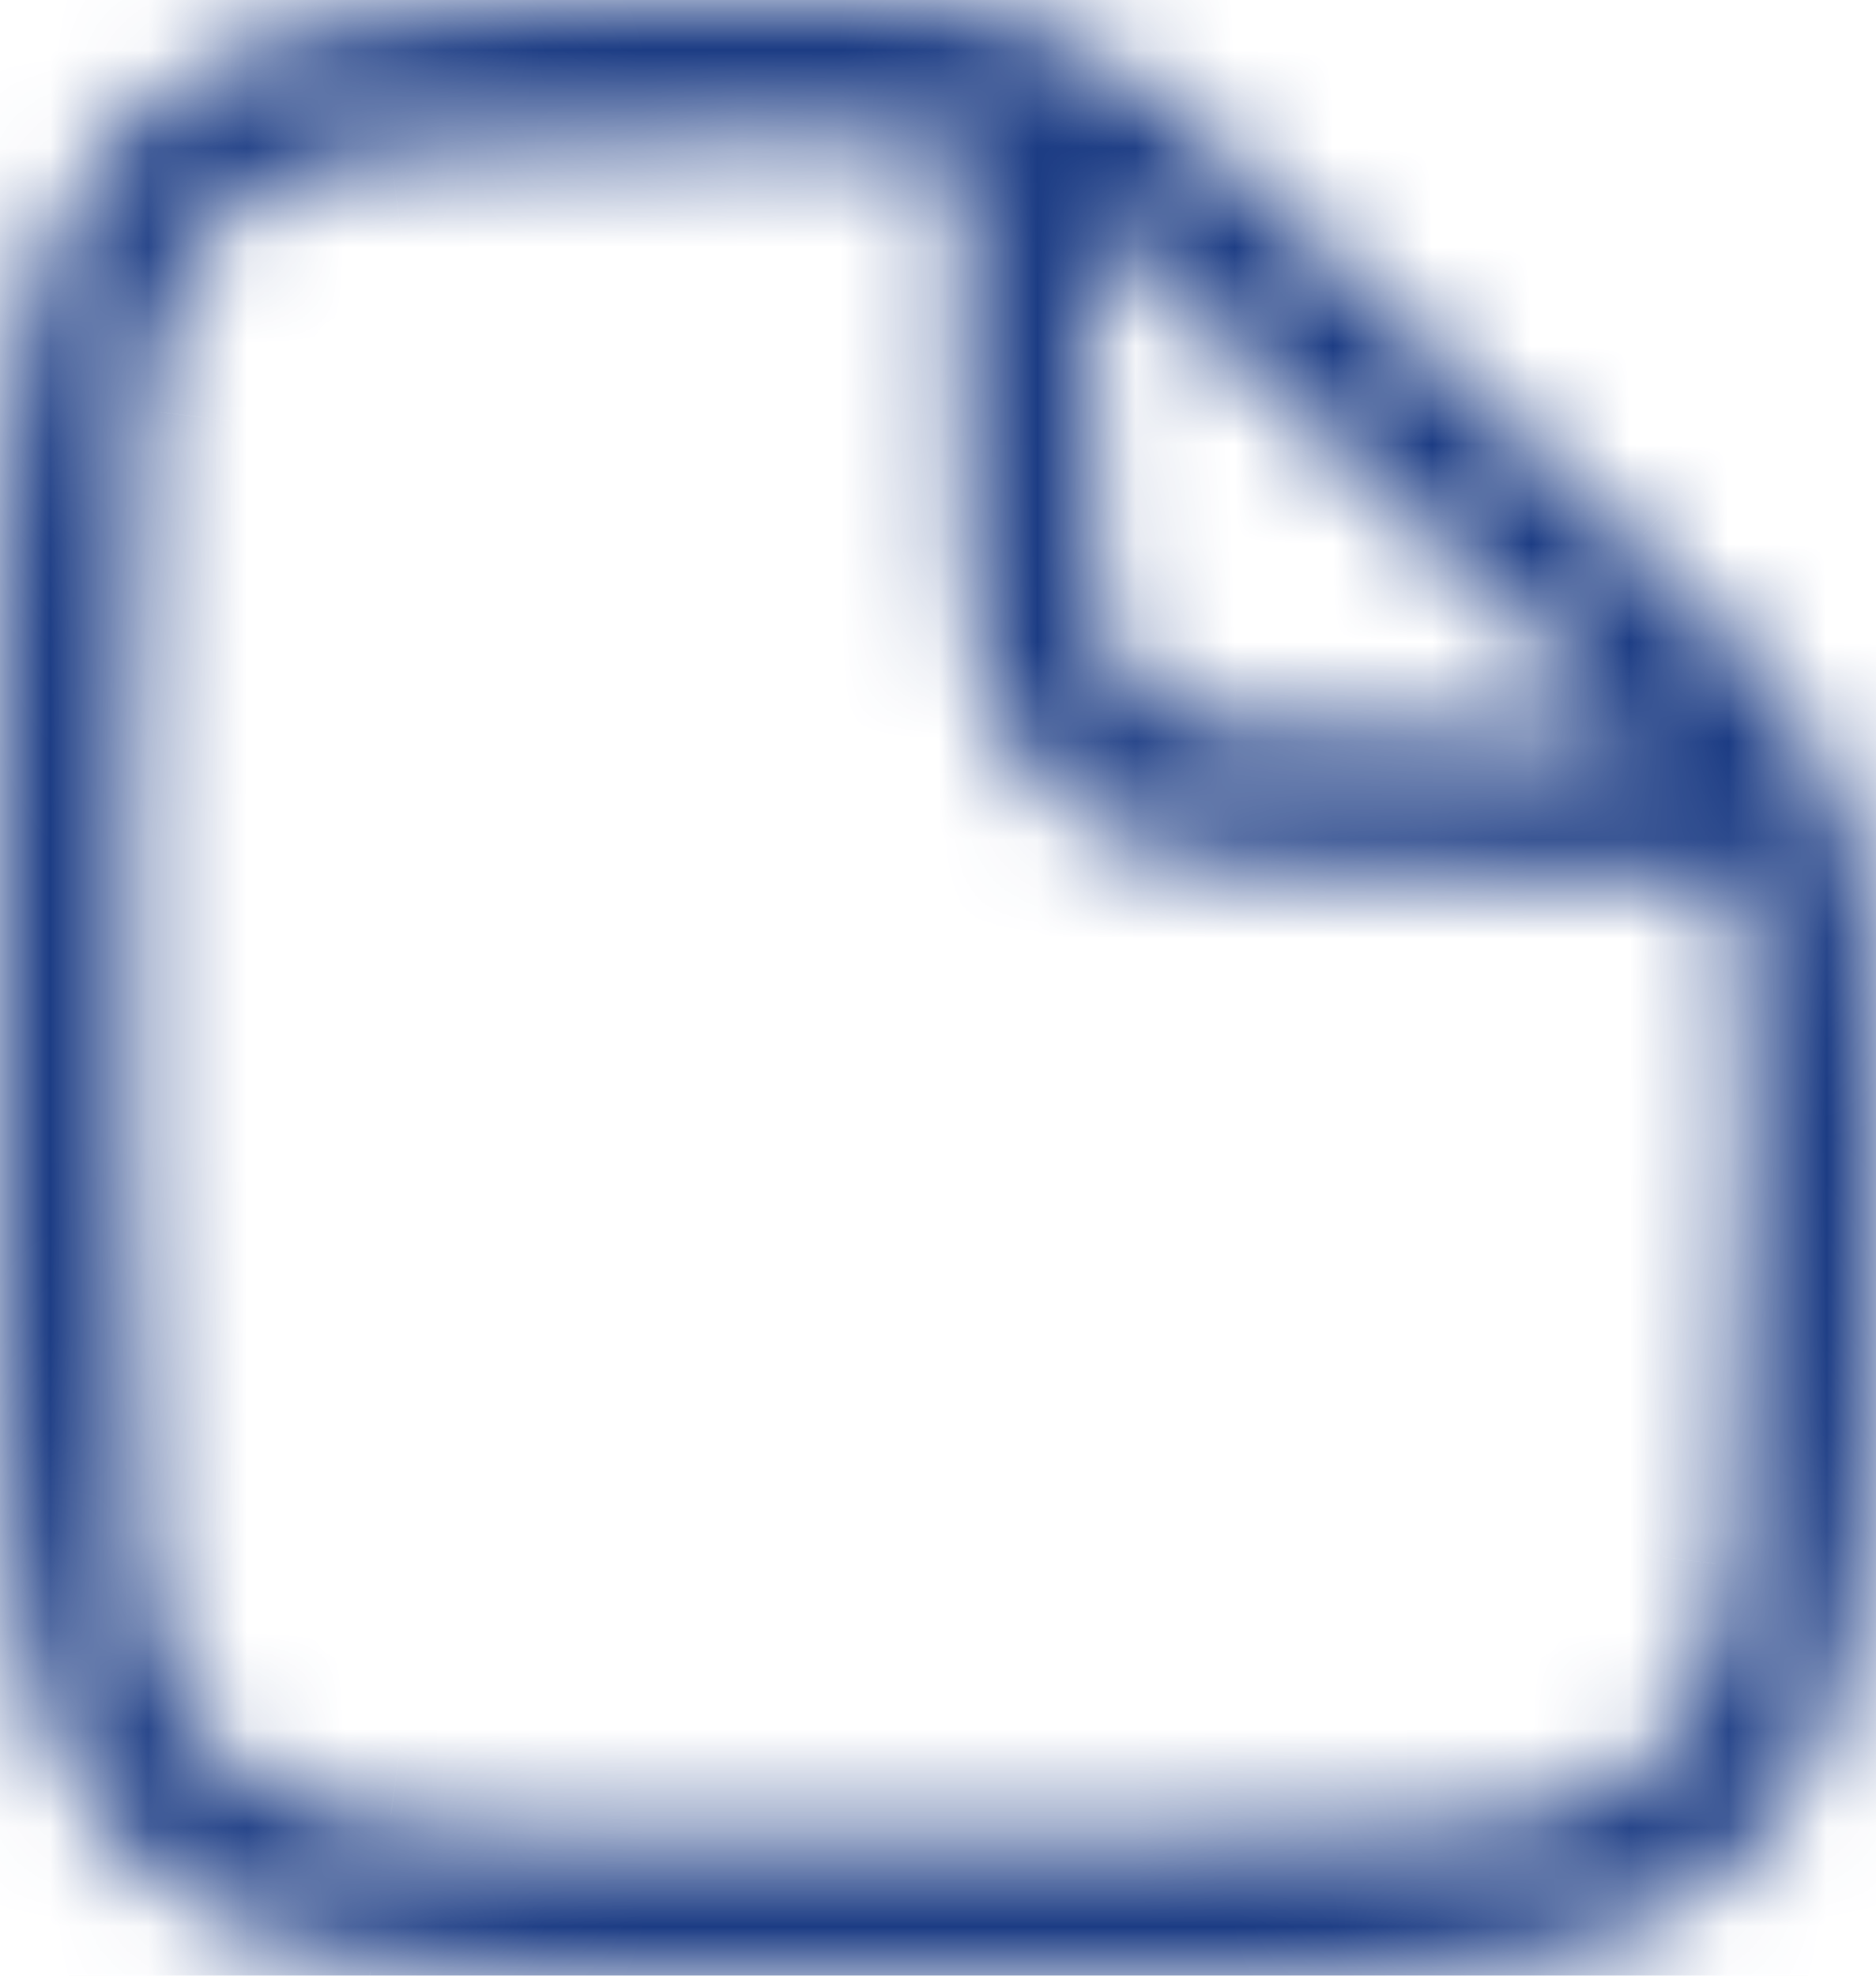 <svg width="19" height="20" viewBox="0 0 19 20" fill="none" xmlns="http://www.w3.org/2000/svg">
<mask id="path-1-inside-1_984_2553" fill="white">
<path fill-rule="evenodd" clip-rule="evenodd" d="M9.721 1.473C9.314 1.401 8.759 1.395 7.759 1.395C6.065 1.395 4.86 1.397 3.948 1.526C3.054 1.651 2.541 1.888 2.167 2.281C1.793 2.673 1.569 3.214 1.449 4.15C1.327 5.106 1.326 6.366 1.326 8.14V11.861C1.326 13.634 1.327 14.894 1.449 15.85C1.569 16.786 1.793 17.326 2.167 17.72C2.541 18.113 3.053 18.349 3.942 18.474C4.851 18.604 6.047 18.605 7.733 18.605H11.267C12.953 18.605 14.15 18.603 15.059 18.474C15.947 18.349 16.459 18.113 16.833 17.719C17.207 17.326 17.431 16.786 17.551 15.85C17.673 14.895 17.674 13.634 17.674 11.861V11.454C17.674 10.025 17.666 9.348 17.521 8.837H14.755C13.753 8.837 12.936 8.837 12.289 8.746C11.615 8.65 11.03 8.444 10.562 7.952C10.095 7.46 9.899 6.845 9.807 6.133C9.721 5.454 9.721 4.593 9.721 3.538V1.473ZM11.046 2.195V3.488C11.046 4.605 11.048 5.371 11.122 5.947C11.192 6.503 11.319 6.776 11.5 6.965C11.68 7.153 11.938 7.288 12.467 7.363C13.014 7.44 13.742 7.442 14.802 7.442H16.587C16.248 7.102 15.903 6.768 15.553 6.441L12.055 3.127C11.725 2.809 11.389 2.498 11.046 2.195ZM7.887 0C9.111 0 9.902 5.54462e-08 10.629 0.293C11.357 0.587 11.942 1.141 12.848 2L12.942 2.089L16.44 5.404L16.55 5.508C17.597 6.499 18.273 7.14 18.637 7.999C19 8.859 19.001 9.817 19 11.298V11.913C19 13.622 19 14.977 18.865 16.036C18.725 17.127 18.432 18.009 17.771 18.706C17.109 19.402 16.27 19.711 15.234 19.858C14.227 20 12.941 20 11.317 20H7.683C6.059 20 4.772 20 3.766 19.858C2.73 19.711 1.891 19.402 1.229 18.706C0.568 18.009 0.275 17.127 0.135 16.036C0 14.976 0 13.622 0 11.913V8.088C0 6.379 0 5.024 0.135 3.965C0.275 2.874 0.568 1.992 1.229 1.295C1.892 0.598 2.732 0.29 3.773 0.143C4.784 0.001 6.076 0.001 7.71 0.001H7.888"/>
</mask>
<path d="M9.721 1.473H11.221V0.218L9.984 -0.003L9.721 1.473ZM3.948 1.526L4.157 3.011L4.158 3.011L3.948 1.526ZM1.449 4.15L2.937 4.34L2.937 4.339L1.449 4.15ZM1.449 15.85L2.937 15.661L2.937 15.661L1.449 15.85ZM2.167 17.72L1.078 18.752L1.081 18.754L2.167 17.72ZM3.942 18.474L4.154 16.989L4.152 16.989L3.942 18.474ZM15.059 18.474L15.268 19.96L15.269 19.96L15.059 18.474ZM17.551 15.85L16.063 15.66L16.063 15.661L17.551 15.85ZM17.521 8.837L18.964 8.428L18.654 7.337H17.521V8.837ZM12.289 8.746L12.078 10.231L12.08 10.231L12.289 8.746ZM9.807 6.133L8.32 6.323L8.32 6.323L9.807 6.133ZM11.046 2.195L12.041 1.073L9.546 -1.138V2.195H11.046ZM11.122 5.947L12.61 5.758L12.61 5.757L11.122 5.947ZM12.467 7.363L12.676 5.878L12.676 5.877L12.467 7.363ZM16.587 7.442V8.942H20.203L17.649 6.382L16.587 7.442ZM15.553 6.441L14.522 7.53L14.529 7.537L15.553 6.441ZM12.055 3.127L11.015 4.207L11.023 4.215L12.055 3.127ZM10.629 0.293L11.191 -1.098L11.19 -1.098L10.629 0.293ZM12.848 2L11.816 3.089L11.818 3.091L12.848 2ZM12.942 2.089L13.974 1L13.972 0.999L12.942 2.089ZM16.44 5.404L15.408 6.493L15.411 6.495L16.44 5.404ZM16.55 5.508L17.582 4.419L17.579 4.417L16.55 5.508ZM19 11.298L17.5 11.297V11.298H19ZM18.865 16.036L20.353 16.227L20.353 16.226L18.865 16.036ZM17.771 18.706L18.858 19.74L18.859 19.738L17.771 18.706ZM15.234 19.858L15.444 21.343L15.445 21.343L15.234 19.858ZM3.766 19.858L3.555 21.343L3.556 21.343L3.766 19.858ZM1.229 18.706L0.141 19.738L0.142 19.74L1.229 18.706ZM0.135 16.036L-1.353 16.226L-1.353 16.227L0.135 16.036ZM0.135 3.965L-1.353 3.774L-1.353 3.775L0.135 3.965ZM1.229 1.295L0.142 0.261L0.141 0.262L1.229 1.295ZM3.773 0.143L3.563 -1.342L3.563 -1.342L3.773 0.143ZM9.984 -0.003C9.416 -0.105 8.703 -0.105 7.759 -0.105V2.895C8.816 2.895 9.213 2.906 9.457 2.95L9.984 -0.003ZM7.759 -0.105C6.11 -0.105 4.78 -0.106 3.739 0.04L4.158 3.011C4.941 2.901 6.02 2.895 7.759 2.895V-0.105ZM3.74 0.04C2.663 0.191 1.776 0.517 1.081 1.247L3.253 3.315C3.306 3.26 3.445 3.111 4.157 3.011L3.74 0.04ZM1.081 1.247C0.394 1.967 0.1 2.872 -0.039 3.96L2.937 4.339C3.037 3.556 3.192 3.38 3.253 3.315L1.081 1.247ZM-0.039 3.96C-0.176 5.033 -0.174 6.406 -0.174 8.14H2.826C2.826 6.325 2.83 5.179 2.937 4.34L-0.039 3.96ZM-0.174 8.14V11.861H2.826V8.14H-0.174ZM-0.174 11.861C-0.174 13.594 -0.176 14.967 -0.039 16.04L2.937 15.661C2.83 14.821 2.826 13.675 2.826 11.861H-0.174ZM-0.039 16.04C0.1 17.13 0.395 18.031 1.078 18.752L3.256 16.688C3.191 16.62 3.037 16.442 2.937 15.661L-0.039 16.04ZM1.081 18.754C1.775 19.484 2.661 19.808 3.732 19.96L4.152 16.989C3.445 16.889 3.306 16.741 3.253 16.686L1.081 18.754ZM3.731 19.959C4.77 20.107 6.093 20.105 7.733 20.105V17.105C6.001 17.105 4.932 17.1 4.154 16.989L3.731 19.959ZM7.733 20.105H11.267V17.105H7.733V20.105ZM11.267 20.105C12.908 20.105 14.231 20.106 15.268 19.96L14.849 16.989C14.069 17.099 12.997 17.105 11.267 17.105V20.105ZM15.269 19.96C16.339 19.808 17.226 19.483 17.921 18.752L15.745 16.686C15.693 16.742 15.555 16.889 14.848 16.989L15.269 19.96ZM17.921 18.752C18.605 18.032 18.9 17.13 19.039 16.04L16.063 15.661C15.963 16.442 15.809 16.62 15.745 16.686L17.921 18.752ZM19.039 16.04C19.175 14.968 19.174 13.594 19.174 11.861H16.174C16.174 13.675 16.17 14.822 16.063 15.66L19.039 16.04ZM19.174 11.861V11.454H16.174V11.861H19.174ZM19.174 11.454C19.174 10.123 19.18 9.189 18.964 8.428L16.078 9.247C16.151 9.507 16.174 9.927 16.174 11.454H19.174ZM17.521 7.337H14.755V10.337H17.521V7.337ZM14.755 7.337C13.713 7.337 13.017 7.334 12.498 7.261L12.08 10.231C12.854 10.341 13.793 10.337 14.755 10.337V7.337ZM12.5 7.261C12.005 7.191 11.796 7.072 11.65 6.919L9.475 8.985C10.264 9.815 11.224 10.11 12.078 10.231L12.5 7.261ZM11.65 6.919C11.493 6.754 11.367 6.502 11.295 5.943L8.32 6.323C8.43 7.187 8.696 8.165 9.475 8.985L11.65 6.919ZM11.295 5.943C11.224 5.38 11.221 4.629 11.221 3.538H8.221C8.221 4.556 8.218 5.528 8.32 6.323L11.295 5.943ZM11.221 3.538V1.473H8.221V3.538H11.221ZM9.546 2.195V3.488H12.546V2.195H9.546ZM9.546 3.488C9.546 4.564 9.545 5.444 9.634 6.137L12.61 5.757C12.551 5.299 12.546 4.645 12.546 3.488H9.546ZM9.634 6.136C9.724 6.846 9.921 7.483 10.415 8L12.585 5.929C12.605 5.95 12.626 5.976 12.643 6.003C12.66 6.03 12.666 6.047 12.666 6.046C12.666 6.045 12.658 6.024 12.647 5.976C12.635 5.928 12.622 5.857 12.61 5.758L9.634 6.136ZM10.415 8C10.913 8.522 11.541 8.747 12.257 8.848L12.676 5.877C12.588 5.865 12.529 5.853 12.492 5.843C12.455 5.834 12.444 5.828 12.451 5.831C12.46 5.835 12.482 5.846 12.511 5.866C12.541 5.887 12.566 5.91 12.585 5.929L10.415 8ZM12.257 8.848C12.933 8.944 13.787 8.942 14.802 8.942V5.942C13.697 5.942 13.094 5.936 12.676 5.878L12.257 8.848ZM14.802 8.942H16.587V5.942H14.802V8.942ZM17.649 6.382C17.298 6.03 16.941 5.684 16.578 5.345L14.529 7.537C14.866 7.852 15.199 8.174 15.526 8.501L17.649 6.382ZM16.585 5.352L13.086 2.038L11.023 4.215L14.522 7.53L16.585 5.352ZM13.095 2.046C12.75 1.714 12.399 1.389 12.041 1.073L10.052 3.318C10.378 3.607 10.7 3.904 11.015 4.207L13.095 2.046ZM7.887 1.5C9.202 1.5 9.667 1.523 10.069 1.684L11.19 -1.098C10.137 -1.523 9.02 -1.5 7.887 -1.5V1.5ZM10.067 1.684C10.476 1.849 10.843 2.166 11.816 3.089L13.879 0.911C13.041 0.116 12.238 -0.675 11.191 -1.098L10.067 1.684ZM11.818 3.091L11.912 3.18L13.972 0.999L13.877 0.909L11.818 3.091ZM11.91 3.178L15.408 6.493L17.471 4.315L13.974 1L11.91 3.178ZM15.411 6.495L15.521 6.599L17.579 4.417L17.469 4.312L15.411 6.495ZM15.519 6.597C16.636 7.655 17.039 8.072 17.255 8.583L20.018 7.415C19.508 6.207 18.557 5.343 17.582 4.419L15.519 6.597ZM17.255 8.583C17.475 9.104 17.501 9.718 17.5 11.297L20.5 11.299C20.501 9.915 20.525 8.614 20.018 7.415L17.255 8.583ZM17.5 11.298V11.913H20.5V11.298H17.5ZM17.5 11.913C17.5 13.66 17.497 14.903 17.377 15.846L20.353 16.226C20.503 15.05 20.5 13.584 20.5 11.913H17.5ZM17.377 15.846C17.257 16.784 17.033 17.304 16.683 17.674L18.859 19.738C19.831 18.714 20.194 17.469 20.353 16.227L17.377 15.846ZM16.684 17.672C16.343 18.03 15.879 18.251 15.024 18.373L15.445 21.343C16.661 21.17 17.874 20.774 18.858 19.74L16.684 17.672ZM15.025 18.372C14.146 18.497 12.983 18.5 11.317 18.5V21.5C12.899 21.5 14.308 21.503 15.444 21.343L15.025 18.372ZM11.317 18.5H7.683V21.5H11.317V18.5ZM7.683 18.5C6.017 18.5 4.853 18.497 3.976 18.372L3.556 21.343C4.691 21.503 6.101 21.5 7.683 21.5V18.5ZM3.976 18.373C3.121 18.251 2.656 18.03 2.316 17.672L0.142 19.74C1.126 20.774 2.339 21.17 3.555 21.343L3.976 18.373ZM2.317 17.674C1.967 17.304 1.743 16.784 1.623 15.846L-1.353 16.227C-1.194 17.469 -0.831 18.714 0.141 19.738L2.317 17.674ZM1.623 15.847C1.503 14.902 1.5 13.66 1.5 11.913H-1.5C-1.5 13.585 -1.503 15.049 -1.353 16.226L1.623 15.847ZM1.5 11.913V8.088H-1.5V11.913H1.5ZM1.5 8.088C1.5 6.341 1.503 5.098 1.623 4.155L-1.353 3.775C-1.503 4.951 -1.5 6.417 -1.5 8.088H1.5ZM1.623 4.155C1.743 3.217 1.967 2.697 2.317 2.327L0.141 0.262C-0.831 1.287 -1.194 2.532 -1.353 3.774L1.623 4.155ZM2.316 2.329C2.656 1.971 3.12 1.75 3.982 1.629L3.563 -1.342C2.345 -1.17 1.128 -0.775 0.142 0.261L2.316 2.329ZM3.982 1.629C4.864 1.504 6.035 1.501 7.71 1.501V-1.499C6.118 -1.499 4.703 -1.502 3.563 -1.342L3.982 1.629ZM7.71 1.501H7.888V-1.499H7.71V1.501Z" fill="#1C3C84" mask="url(#path-1-inside-1_984_2553)"/>
</svg>
